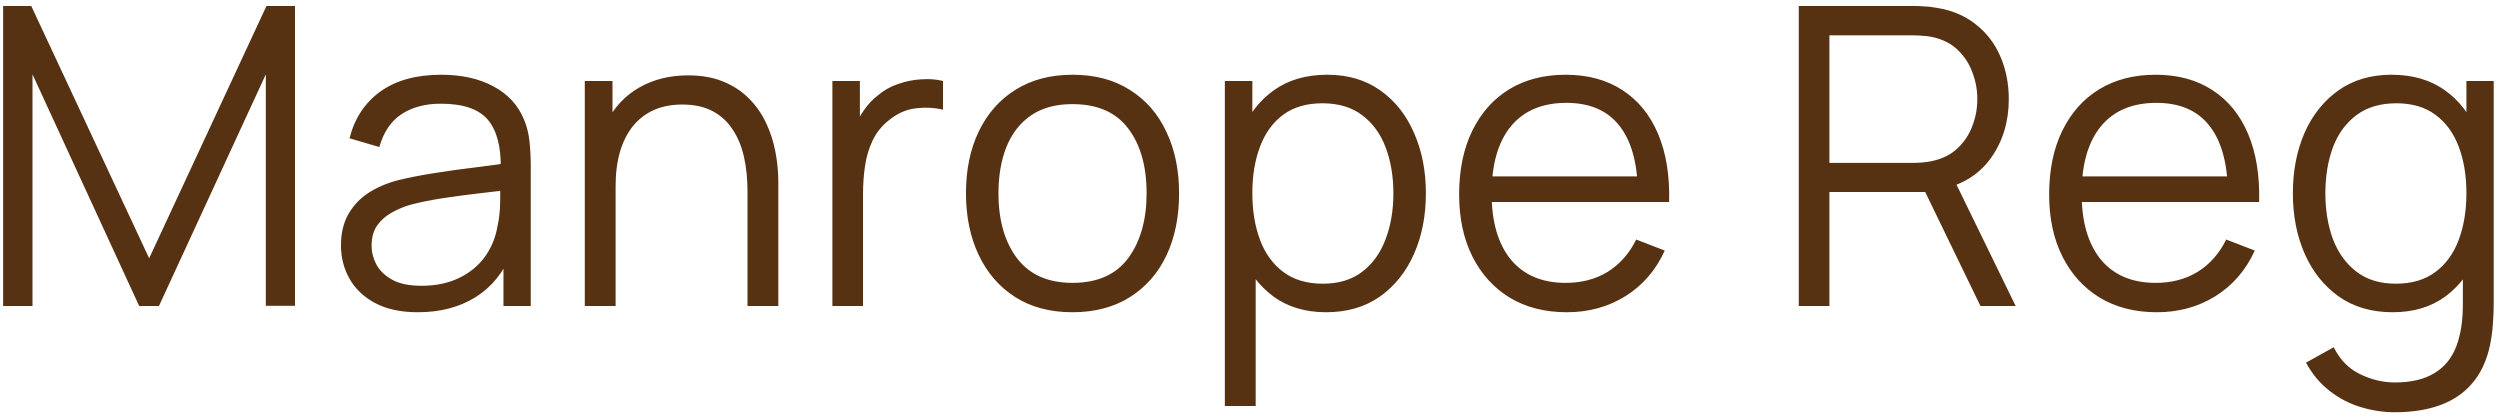 <svg width="384" height="64" viewBox="0 0 384 64" fill="none" xmlns="http://www.w3.org/2000/svg">
<path d="M0.48 47V0.92H4.8L22.912 39.672L40.928 0.92H45.312V46.968H40.832V11.416L24.416 47H21.376L4.992 11.416V47H0.48ZM64.18 47.96C61.578 47.96 59.391 47.491 57.62 46.552C55.871 45.613 54.559 44.365 53.684 42.808C52.81 41.251 52.373 39.555 52.373 37.72C52.373 35.843 52.746 34.243 53.492 32.92C54.261 31.576 55.295 30.477 56.596 29.624C57.919 28.771 59.444 28.12 61.172 27.672C62.922 27.245 64.853 26.872 66.965 26.552C69.098 26.211 71.178 25.923 73.204 25.688C75.252 25.432 77.044 25.187 78.581 24.952L76.916 25.976C76.981 22.563 76.319 20.035 74.933 18.392C73.546 16.749 71.135 15.928 67.701 15.928C65.332 15.928 63.327 16.461 61.684 17.528C60.063 18.595 58.922 20.28 58.261 22.584L53.684 21.24C54.474 18.147 56.063 15.747 58.453 14.04C60.842 12.333 63.946 11.48 67.764 11.48C70.922 11.48 73.599 12.077 75.796 13.272C78.015 14.445 79.583 16.152 80.501 18.392C80.927 19.395 81.204 20.515 81.332 21.752C81.46 22.989 81.525 24.248 81.525 25.528V47H77.332V38.328L78.549 38.84C77.375 41.805 75.551 44.067 73.076 45.624C70.602 47.181 67.636 47.96 64.18 47.96ZM64.725 43.896C66.922 43.896 68.842 43.501 70.484 42.712C72.127 41.923 73.45 40.845 74.453 39.48C75.455 38.093 76.106 36.536 76.404 34.808C76.66 33.699 76.799 32.483 76.82 31.16C76.842 29.816 76.853 28.813 76.853 28.152L78.644 29.08C77.044 29.293 75.306 29.507 73.428 29.72C71.573 29.933 69.738 30.179 67.924 30.456C66.132 30.733 64.511 31.064 63.06 31.448C62.079 31.725 61.13 32.12 60.212 32.632C59.295 33.123 58.538 33.784 57.941 34.616C57.364 35.448 57.077 36.483 57.077 37.72C57.077 38.723 57.322 39.693 57.812 40.632C58.325 41.571 59.135 42.349 60.245 42.968C61.375 43.587 62.868 43.896 64.725 43.896ZM114.815 47V29.368C114.815 27.448 114.634 25.688 114.271 24.088C113.908 22.467 113.322 21.059 112.511 19.864C111.722 18.648 110.687 17.709 109.407 17.048C108.148 16.387 106.612 16.056 104.799 16.056C103.135 16.056 101.663 16.344 100.383 16.92C99.124 17.496 98.058 18.328 97.183 19.416C96.33 20.483 95.679 21.784 95.231 23.32C94.783 24.856 94.559 26.605 94.559 28.568L91.231 27.832C91.231 24.291 91.85 21.315 93.087 18.904C94.324 16.493 96.031 14.669 98.207 13.432C100.383 12.195 102.879 11.576 105.695 11.576C107.764 11.576 109.567 11.896 111.103 12.536C112.66 13.176 113.972 14.04 115.039 15.128C116.127 16.216 117.002 17.464 117.663 18.872C118.324 20.259 118.804 21.741 119.103 23.32C119.402 24.877 119.551 26.435 119.551 27.992V47H114.815ZM89.823 47V12.44H94.079V20.952H94.559V47H89.823ZM127.855 47V12.44H132.079V20.76L131.247 19.672C131.631 18.648 132.132 17.709 132.751 16.856C133.37 15.981 134.042 15.267 134.767 14.712C135.663 13.923 136.708 13.325 137.903 12.92C139.098 12.493 140.303 12.248 141.519 12.184C142.735 12.099 143.844 12.184 144.847 12.44V16.856C143.588 16.536 142.212 16.461 140.719 16.632C139.226 16.803 137.85 17.4 136.591 18.424C135.439 19.32 134.575 20.397 133.999 21.656C133.423 22.893 133.039 24.216 132.847 25.624C132.655 27.011 132.559 28.387 132.559 29.752V47H127.855ZM164.725 47.96C161.29 47.96 158.357 47.181 155.925 45.624C153.493 44.067 151.626 41.912 150.325 39.16C149.023 36.408 148.373 33.251 148.373 29.688C148.373 26.061 149.034 22.883 150.357 20.152C151.679 17.421 153.557 15.299 155.989 13.784C158.442 12.248 161.354 11.48 164.725 11.48C168.181 11.48 171.125 12.259 173.557 13.816C176.01 15.352 177.877 17.496 179.157 20.248C180.458 22.979 181.109 26.125 181.109 29.688C181.109 33.315 180.458 36.504 179.157 39.256C177.855 41.987 175.978 44.12 173.525 45.656C171.071 47.192 168.138 47.96 164.725 47.96ZM164.725 43.448C168.565 43.448 171.423 42.179 173.301 39.64C175.178 37.08 176.117 33.763 176.117 29.688C176.117 25.507 175.167 22.179 173.269 19.704C171.391 17.229 168.543 15.992 164.725 15.992C162.143 15.992 160.01 16.579 158.325 17.752C156.661 18.904 155.413 20.515 154.581 22.584C153.77 24.632 153.365 27 153.365 29.688C153.365 33.848 154.325 37.187 156.245 39.704C158.165 42.2 160.991 43.448 164.725 43.448ZM203.688 47.96C200.509 47.96 197.821 47.16 195.624 45.56C193.426 43.939 191.762 41.752 190.632 39C189.501 36.227 188.936 33.123 188.936 29.688C188.936 26.189 189.501 23.075 190.632 20.344C191.784 17.592 193.469 15.427 195.688 13.848C197.906 12.269 200.637 11.48 203.88 11.48C207.037 11.48 209.746 12.28 212.008 13.88C214.269 15.48 215.997 17.656 217.192 20.408C218.408 23.16 219.016 26.253 219.016 29.688C219.016 33.144 218.408 36.248 217.192 39C215.976 41.752 214.226 43.939 211.944 45.56C209.661 47.16 206.909 47.96 203.688 47.96ZM188.136 62.36V12.44H192.36V38.456H192.872V62.36H188.136ZM203.208 43.576C205.618 43.576 207.624 42.968 209.224 41.752C210.824 40.536 212.018 38.883 212.808 36.792C213.618 34.68 214.024 32.312 214.024 29.688C214.024 27.085 213.629 24.739 212.84 22.648C212.05 20.557 210.845 18.904 209.224 17.688C207.624 16.472 205.586 15.864 203.112 15.864C200.701 15.864 198.696 16.451 197.096 17.624C195.517 18.797 194.333 20.429 193.544 22.52C192.754 24.589 192.36 26.979 192.36 29.688C192.36 32.355 192.754 34.744 193.544 36.856C194.333 38.947 195.528 40.589 197.128 41.784C198.728 42.979 200.754 43.576 203.208 43.576ZM240.667 47.96C237.296 47.96 234.373 47.213 231.899 45.72C229.445 44.227 227.536 42.125 226.171 39.416C224.805 36.707 224.123 33.528 224.123 29.88C224.123 26.104 224.795 22.84 226.139 20.088C227.483 17.336 229.371 15.213 231.803 13.72C234.256 12.227 237.147 11.48 240.475 11.48C243.888 11.48 246.8 12.269 249.211 13.848C251.621 15.405 253.445 17.645 254.683 20.568C255.92 23.491 256.485 26.979 256.379 31.032H251.579V29.368C251.493 24.888 250.523 21.507 248.667 19.224C246.832 16.941 244.144 15.8 240.603 15.8C236.891 15.8 234.043 17.005 232.059 19.416C230.096 21.827 229.115 25.261 229.115 29.72C229.115 34.072 230.096 37.453 232.059 39.864C234.043 42.253 236.848 43.448 240.475 43.448C242.949 43.448 245.104 42.883 246.939 41.752C248.795 40.6 250.256 38.947 251.323 36.792L255.707 38.488C254.341 41.496 252.325 43.832 249.659 45.496C247.013 47.139 244.016 47.96 240.667 47.96ZM227.451 31.032V27.096H253.851V31.032H227.451ZM276.293 47V0.92H294.085C294.533 0.92 295.034 0.941 295.589 0.984C296.165 1.005 296.741 1.069 297.317 1.176C299.727 1.539 301.765 2.381 303.429 3.704C305.114 5.005 306.383 6.648 307.236 8.632C308.111 10.616 308.549 12.813 308.549 15.224C308.549 18.701 307.631 21.72 305.797 24.28C303.962 26.84 301.338 28.451 297.925 29.112L296.293 29.496H280.997V47H276.293ZM304.197 47L295.109 28.248L299.621 26.52L309.605 47H304.197ZM280.997 25.016H293.957C294.341 25.016 294.789 24.995 295.301 24.952C295.813 24.909 296.314 24.835 296.805 24.728C298.383 24.387 299.674 23.736 300.677 22.776C301.701 21.816 302.458 20.675 302.949 19.352C303.461 18.029 303.717 16.653 303.717 15.224C303.717 13.795 303.461 12.419 302.949 11.096C302.458 9.752 301.701 8.6 300.677 7.64C299.674 6.68 298.383 6.029 296.805 5.688C296.314 5.581 295.813 5.517 295.301 5.496C294.789 5.453 294.341 5.432 293.957 5.432H280.997V25.016ZM331.292 47.96C327.921 47.96 324.998 47.213 322.524 45.72C320.07 44.227 318.161 42.125 316.796 39.416C315.43 36.707 314.748 33.528 314.748 29.88C314.748 26.104 315.42 22.84 316.764 20.088C318.108 17.336 319.996 15.213 322.428 13.72C324.881 12.227 327.772 11.48 331.1 11.48C334.513 11.48 337.425 12.269 339.836 13.848C342.246 15.405 344.07 17.645 345.308 20.568C346.545 23.491 347.11 26.979 347.004 31.032H342.204V29.368C342.118 24.888 341.148 21.507 339.292 19.224C337.457 16.941 334.769 15.8 331.228 15.8C327.516 15.8 324.668 17.005 322.684 19.416C320.721 21.827 319.74 25.261 319.74 29.72C319.74 34.072 320.721 37.453 322.684 39.864C324.668 42.253 327.473 43.448 331.1 43.448C333.574 43.448 335.729 42.883 337.564 41.752C339.42 40.6 340.881 38.947 341.948 36.792L346.332 38.488C344.966 41.496 342.95 43.832 340.284 45.496C337.638 47.139 334.641 47.96 331.292 47.96ZM318.076 31.032V27.096H344.476V31.032H318.076ZM367.833 63.32C366.062 63.32 364.313 63.053 362.585 62.52C360.878 62.008 359.3 61.187 357.849 60.056C356.398 58.947 355.182 57.496 354.201 55.704L358.457 53.336C359.417 55.256 360.761 56.632 362.489 57.464C364.238 58.317 366.02 58.744 367.833 58.744C370.329 58.744 372.345 58.275 373.881 57.336C375.438 56.419 376.569 55.053 377.273 53.24C377.977 51.427 378.318 49.165 378.297 46.456V37.24H378.841V12.44H383.033V46.52C383.033 47.501 383.001 48.44 382.937 49.336C382.894 50.253 382.798 51.149 382.649 52.024C382.244 54.605 381.401 56.728 380.121 58.392C378.862 60.056 377.198 61.293 375.129 62.104C373.081 62.915 370.649 63.32 367.833 63.32ZM367.513 47.96C364.292 47.96 361.54 47.16 359.257 45.56C356.974 43.939 355.225 41.752 354.009 39C352.793 36.248 352.185 33.144 352.185 29.688C352.185 26.253 352.782 23.16 353.977 20.408C355.193 17.656 356.932 15.48 359.193 13.88C361.454 12.28 364.164 11.48 367.321 11.48C370.564 11.48 373.294 12.269 375.513 13.848C377.732 15.427 379.406 17.592 380.537 20.344C381.689 23.075 382.265 26.189 382.265 29.688C382.265 33.123 381.7 36.227 380.569 39C379.438 41.752 377.774 43.939 375.577 45.56C373.38 47.16 370.692 47.96 367.513 47.96ZM367.993 43.576C370.446 43.576 372.473 42.979 374.073 41.784C375.673 40.589 376.868 38.947 377.657 36.856C378.446 34.744 378.841 32.355 378.841 29.688C378.841 26.979 378.446 24.589 377.657 22.52C376.868 20.429 375.673 18.797 374.073 17.624C372.494 16.451 370.5 15.864 368.089 15.864C365.614 15.864 363.566 16.472 361.945 17.688C360.324 18.904 359.118 20.557 358.329 22.648C357.561 24.739 357.177 27.085 357.177 29.688C357.177 32.312 357.572 34.68 358.361 36.792C359.172 38.883 360.377 40.536 361.977 41.752C363.577 42.968 365.582 43.576 367.993 43.576Z" fill="#563213"/>
</svg>
